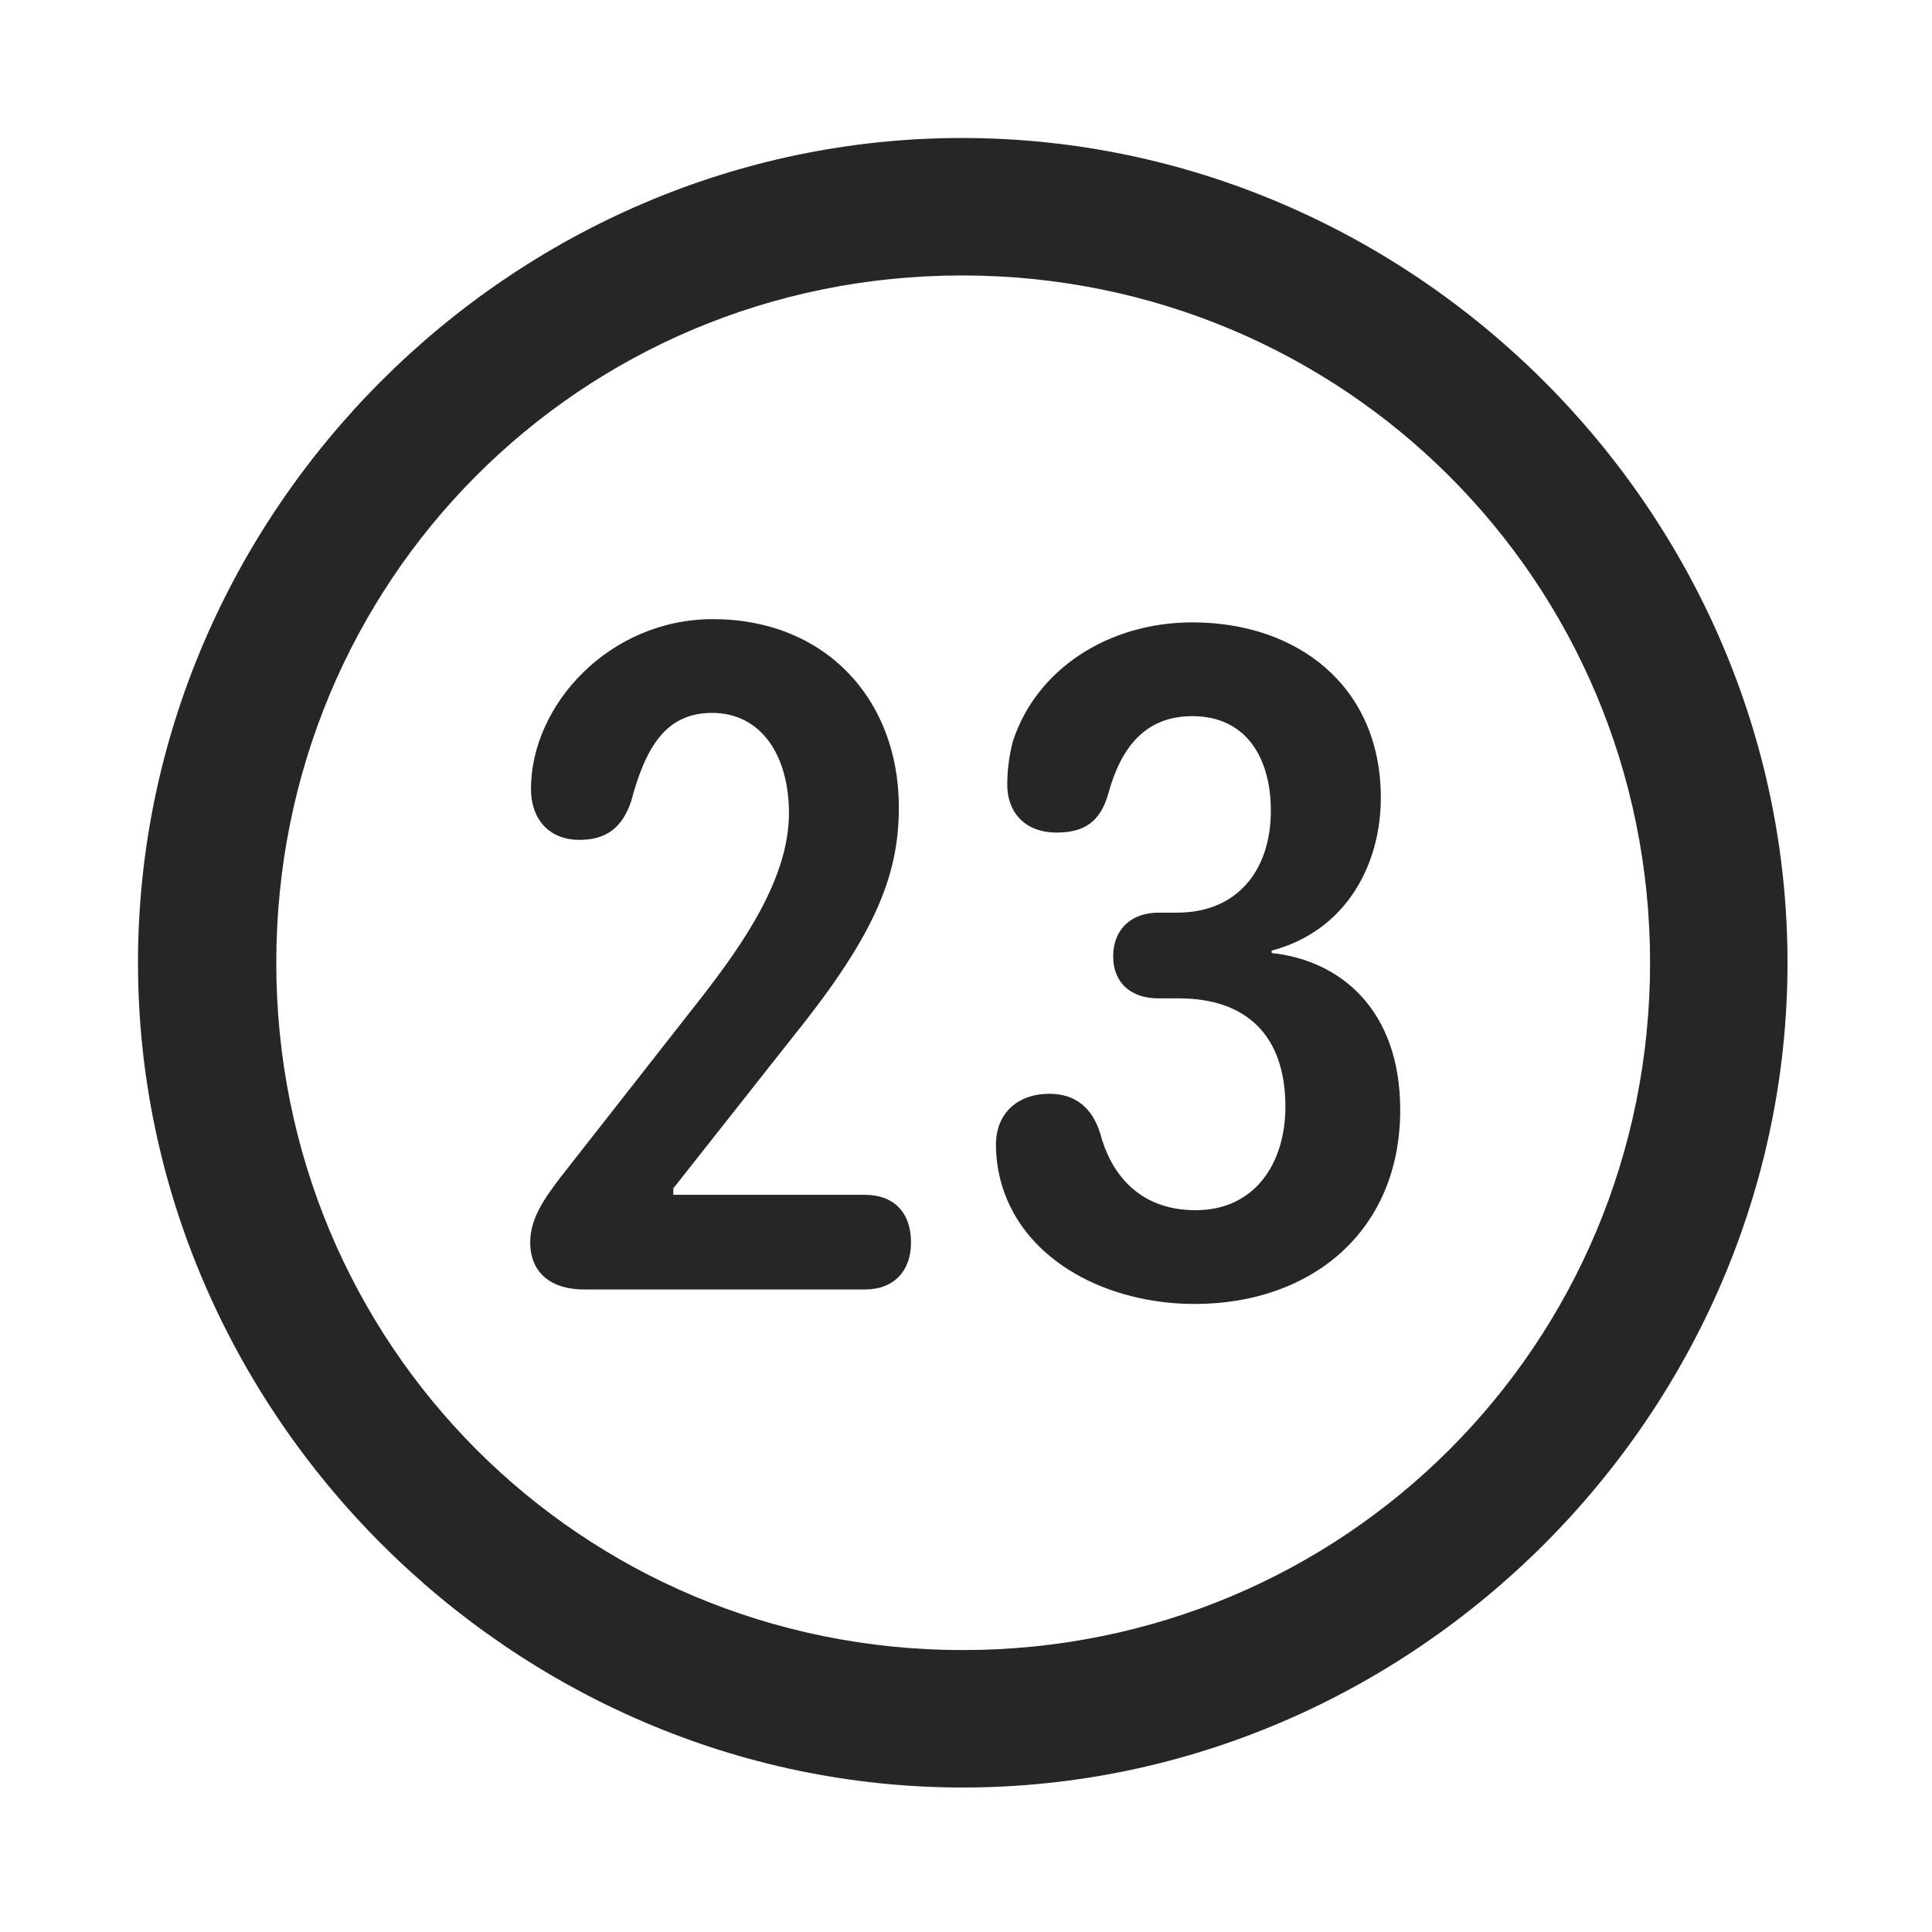 <svg width="28" height="28" viewBox="0 0 28 28" fill="none" xmlns="http://www.w3.org/2000/svg">
<path d="M13.953 25.906C20.492 25.906 25.906 20.48 25.906 13.953C25.906 7.414 20.48 2 13.941 2C7.414 2 2 7.414 2 13.953C2 20.48 7.426 25.906 13.953 25.906ZM13.953 23.914C8.422 23.914 4.004 19.484 4.004 13.953C4.004 8.422 8.41 3.992 13.941 3.992C19.473 3.992 23.914 8.422 23.914 13.953C23.914 19.484 19.484 23.914 13.953 23.914Z" fill="black" fill-opacity="0.85"/>
<path d="M8.469 18.688H12.535C12.957 18.688 13.203 18.418 13.203 18.008C13.203 17.562 12.945 17.316 12.535 17.316H9.758V17.223L11.469 15.055C12.641 13.602 13.027 12.734 13.027 11.703C13.027 10.121 11.949 8.973 10.332 8.973C8.832 8.973 7.695 10.215 7.695 11.434C7.695 11.867 7.953 12.172 8.398 12.172C8.785 12.172 9.02 11.996 9.148 11.609C9.359 10.824 9.652 10.332 10.32 10.332C11.035 10.332 11.434 10.953 11.434 11.785C11.434 12.723 10.777 13.672 10.156 14.469L8.117 17.07C7.906 17.352 7.684 17.645 7.684 18.008C7.684 18.406 7.941 18.688 8.469 18.688ZM17.316 18.898C19.004 18.898 20.293 17.844 20.293 16.086C20.293 14.633 19.426 13.918 18.43 13.812V13.777C19.496 13.496 20.012 12.547 20.012 11.562C20.012 9.945 18.805 9.02 17.281 9.02C16.062 9.02 15.02 9.699 14.68 10.742C14.621 10.965 14.598 11.176 14.598 11.375C14.598 11.762 14.844 12.066 15.312 12.066C15.711 12.066 15.945 11.914 16.062 11.504C16.25 10.812 16.613 10.379 17.281 10.379C18.055 10.379 18.418 10.977 18.418 11.75C18.418 12.605 17.938 13.227 17.059 13.227H16.789C16.391 13.227 16.133 13.473 16.133 13.859C16.133 14.246 16.391 14.469 16.789 14.469H17.082C18.078 14.469 18.629 15.02 18.629 16.039C18.629 16.848 18.195 17.539 17.328 17.539C16.473 17.539 16.086 16.965 15.945 16.426C15.828 16.051 15.582 15.852 15.207 15.852C14.75 15.852 14.434 16.133 14.434 16.59C14.434 16.801 14.469 17.012 14.527 17.199C14.867 18.289 16.062 18.898 17.316 18.898Z" fill="black" fill-opacity="0.85"/>
</svg>
